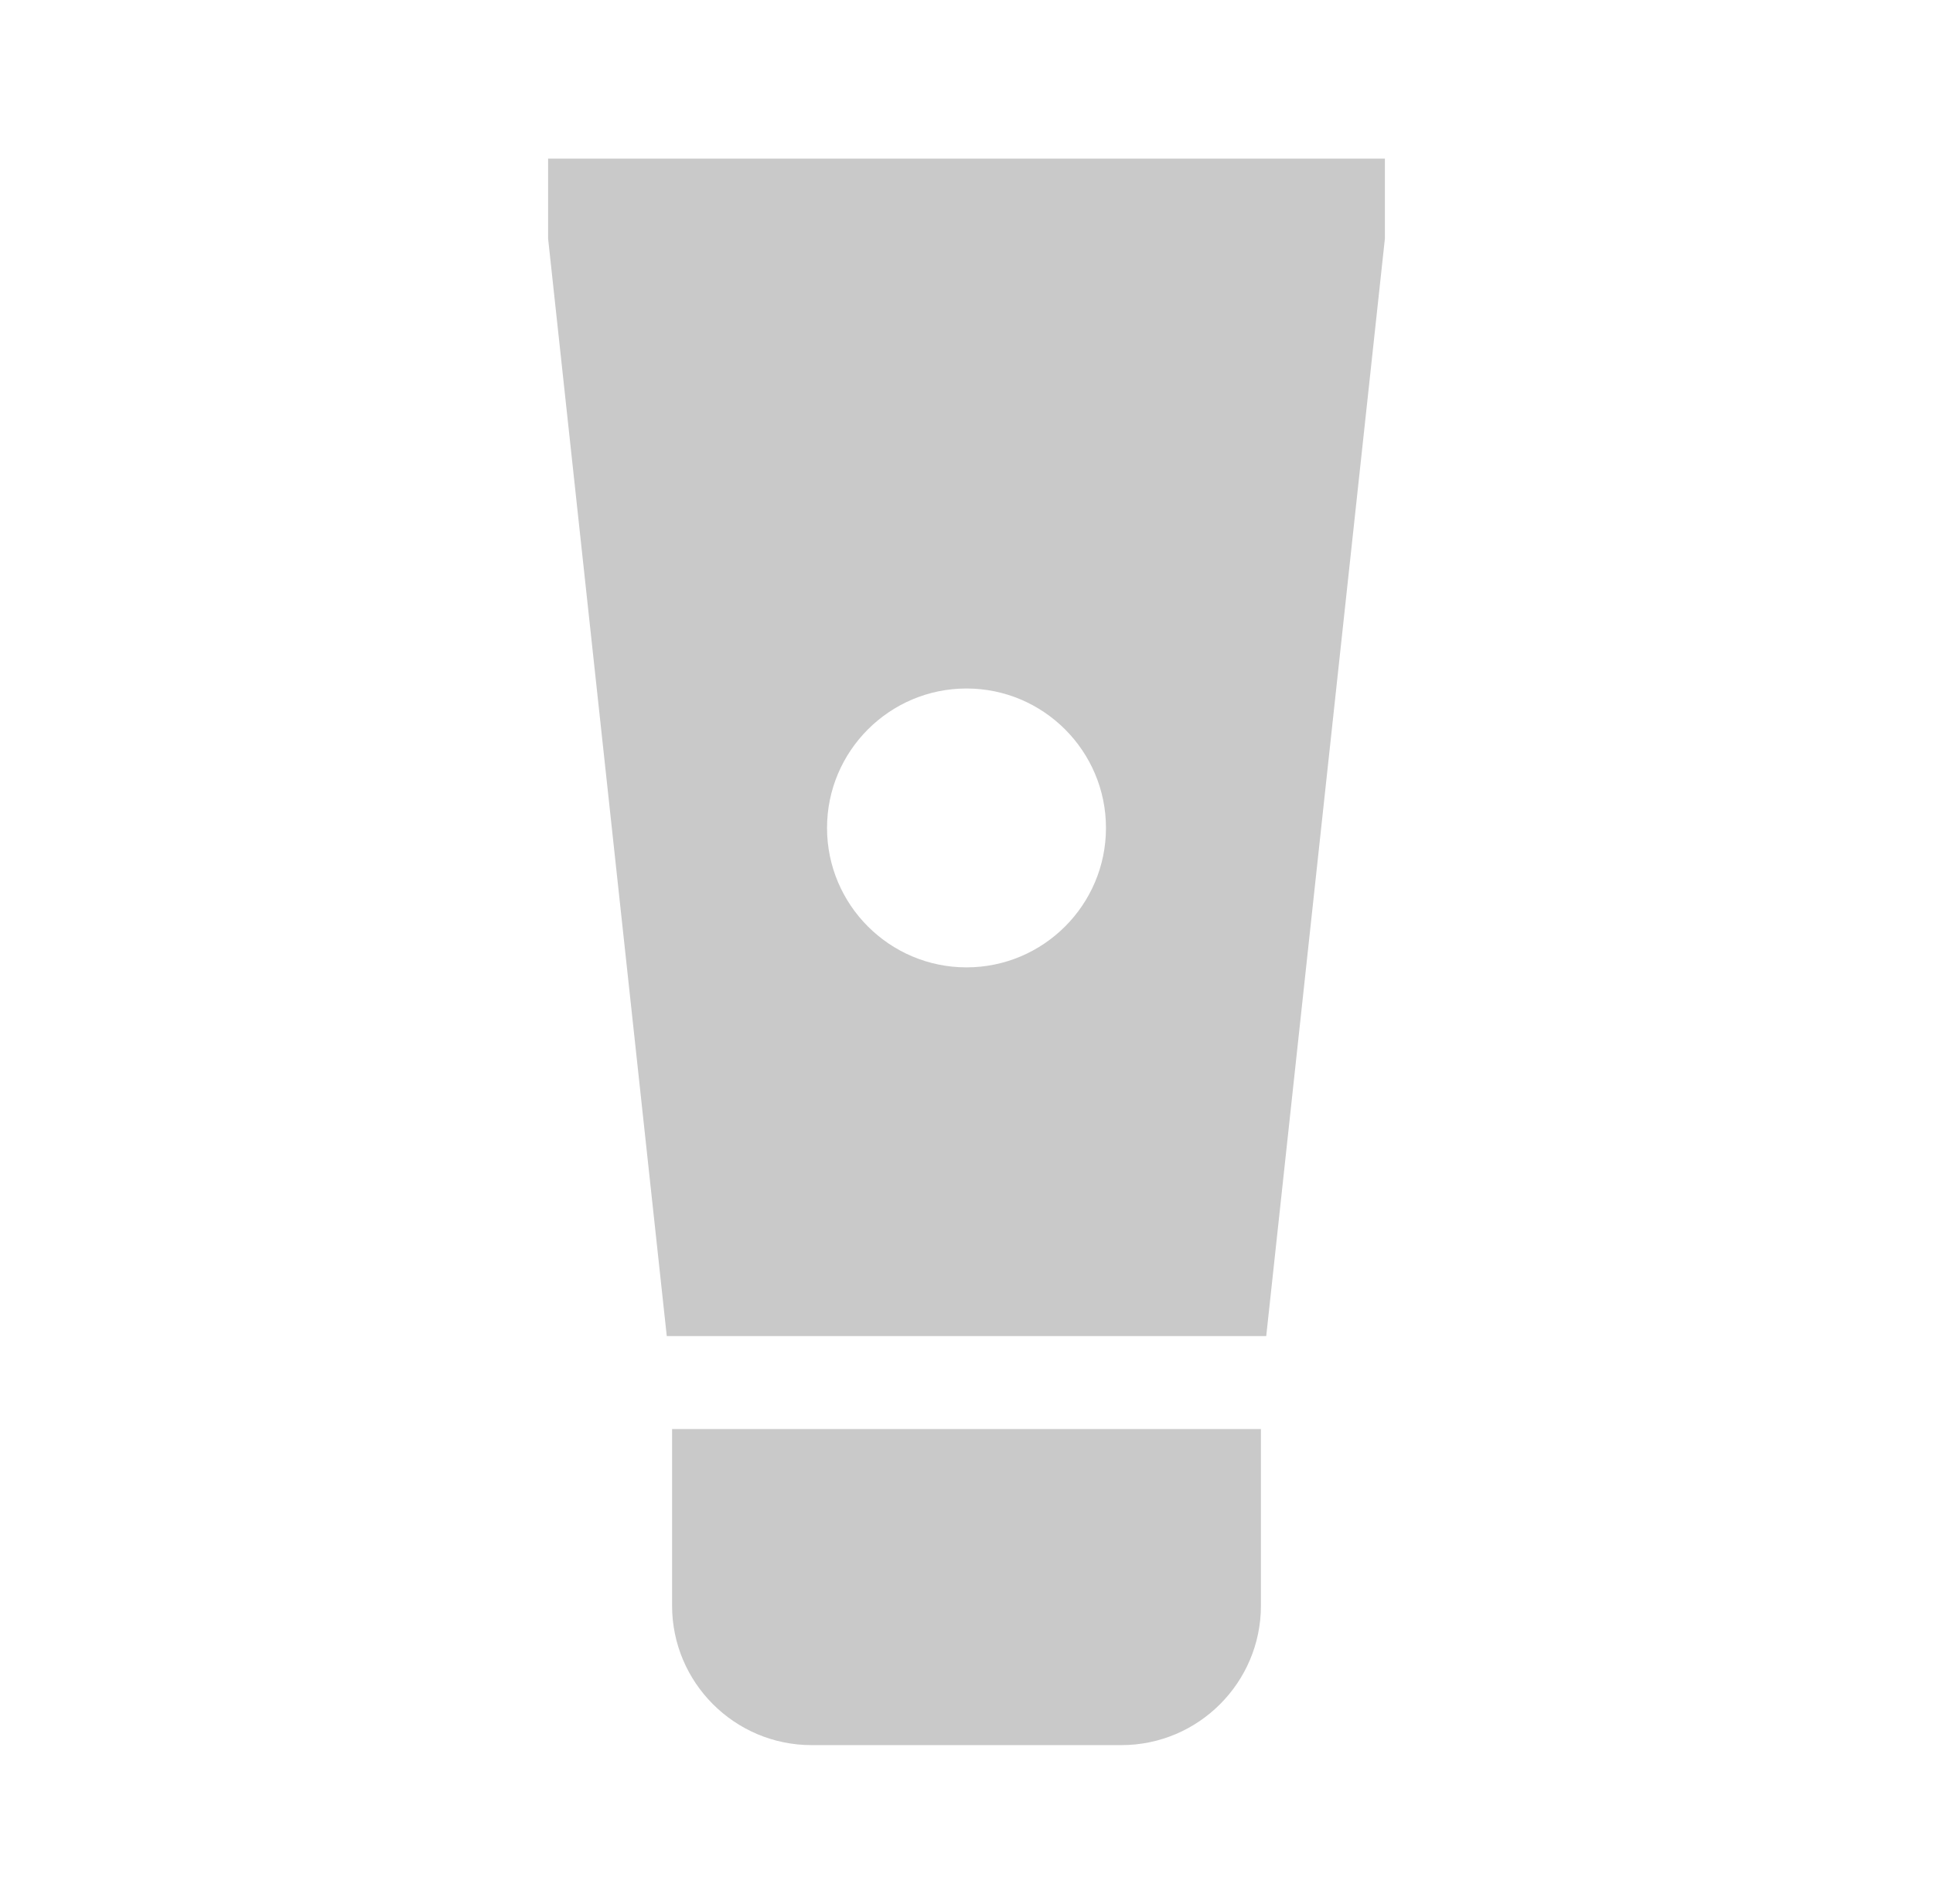 <svg width="67" height="66" viewBox="0 0 67 66" fill="none" xmlns="http://www.w3.org/2000/svg">
<path d="M23.295 49.543V55.666C23.295 58.331 25.463 60.5 28.129 60.5H38.871C41.537 60.5 43.705 58.331 43.705 55.666V49.543H23.295ZM18.998 5.5V8.272L23.111 46.32H43.889L48.002 8.272V5.5H18.998ZM33.5 33.537C30.834 33.537 28.666 31.369 28.666 28.703C28.666 26.038 30.834 23.869 33.5 23.869C36.166 23.869 38.334 26.038 38.334 28.703C38.334 31.369 36.166 33.537 33.5 33.537Z" fill="#C9C9C9"/>
</svg>
